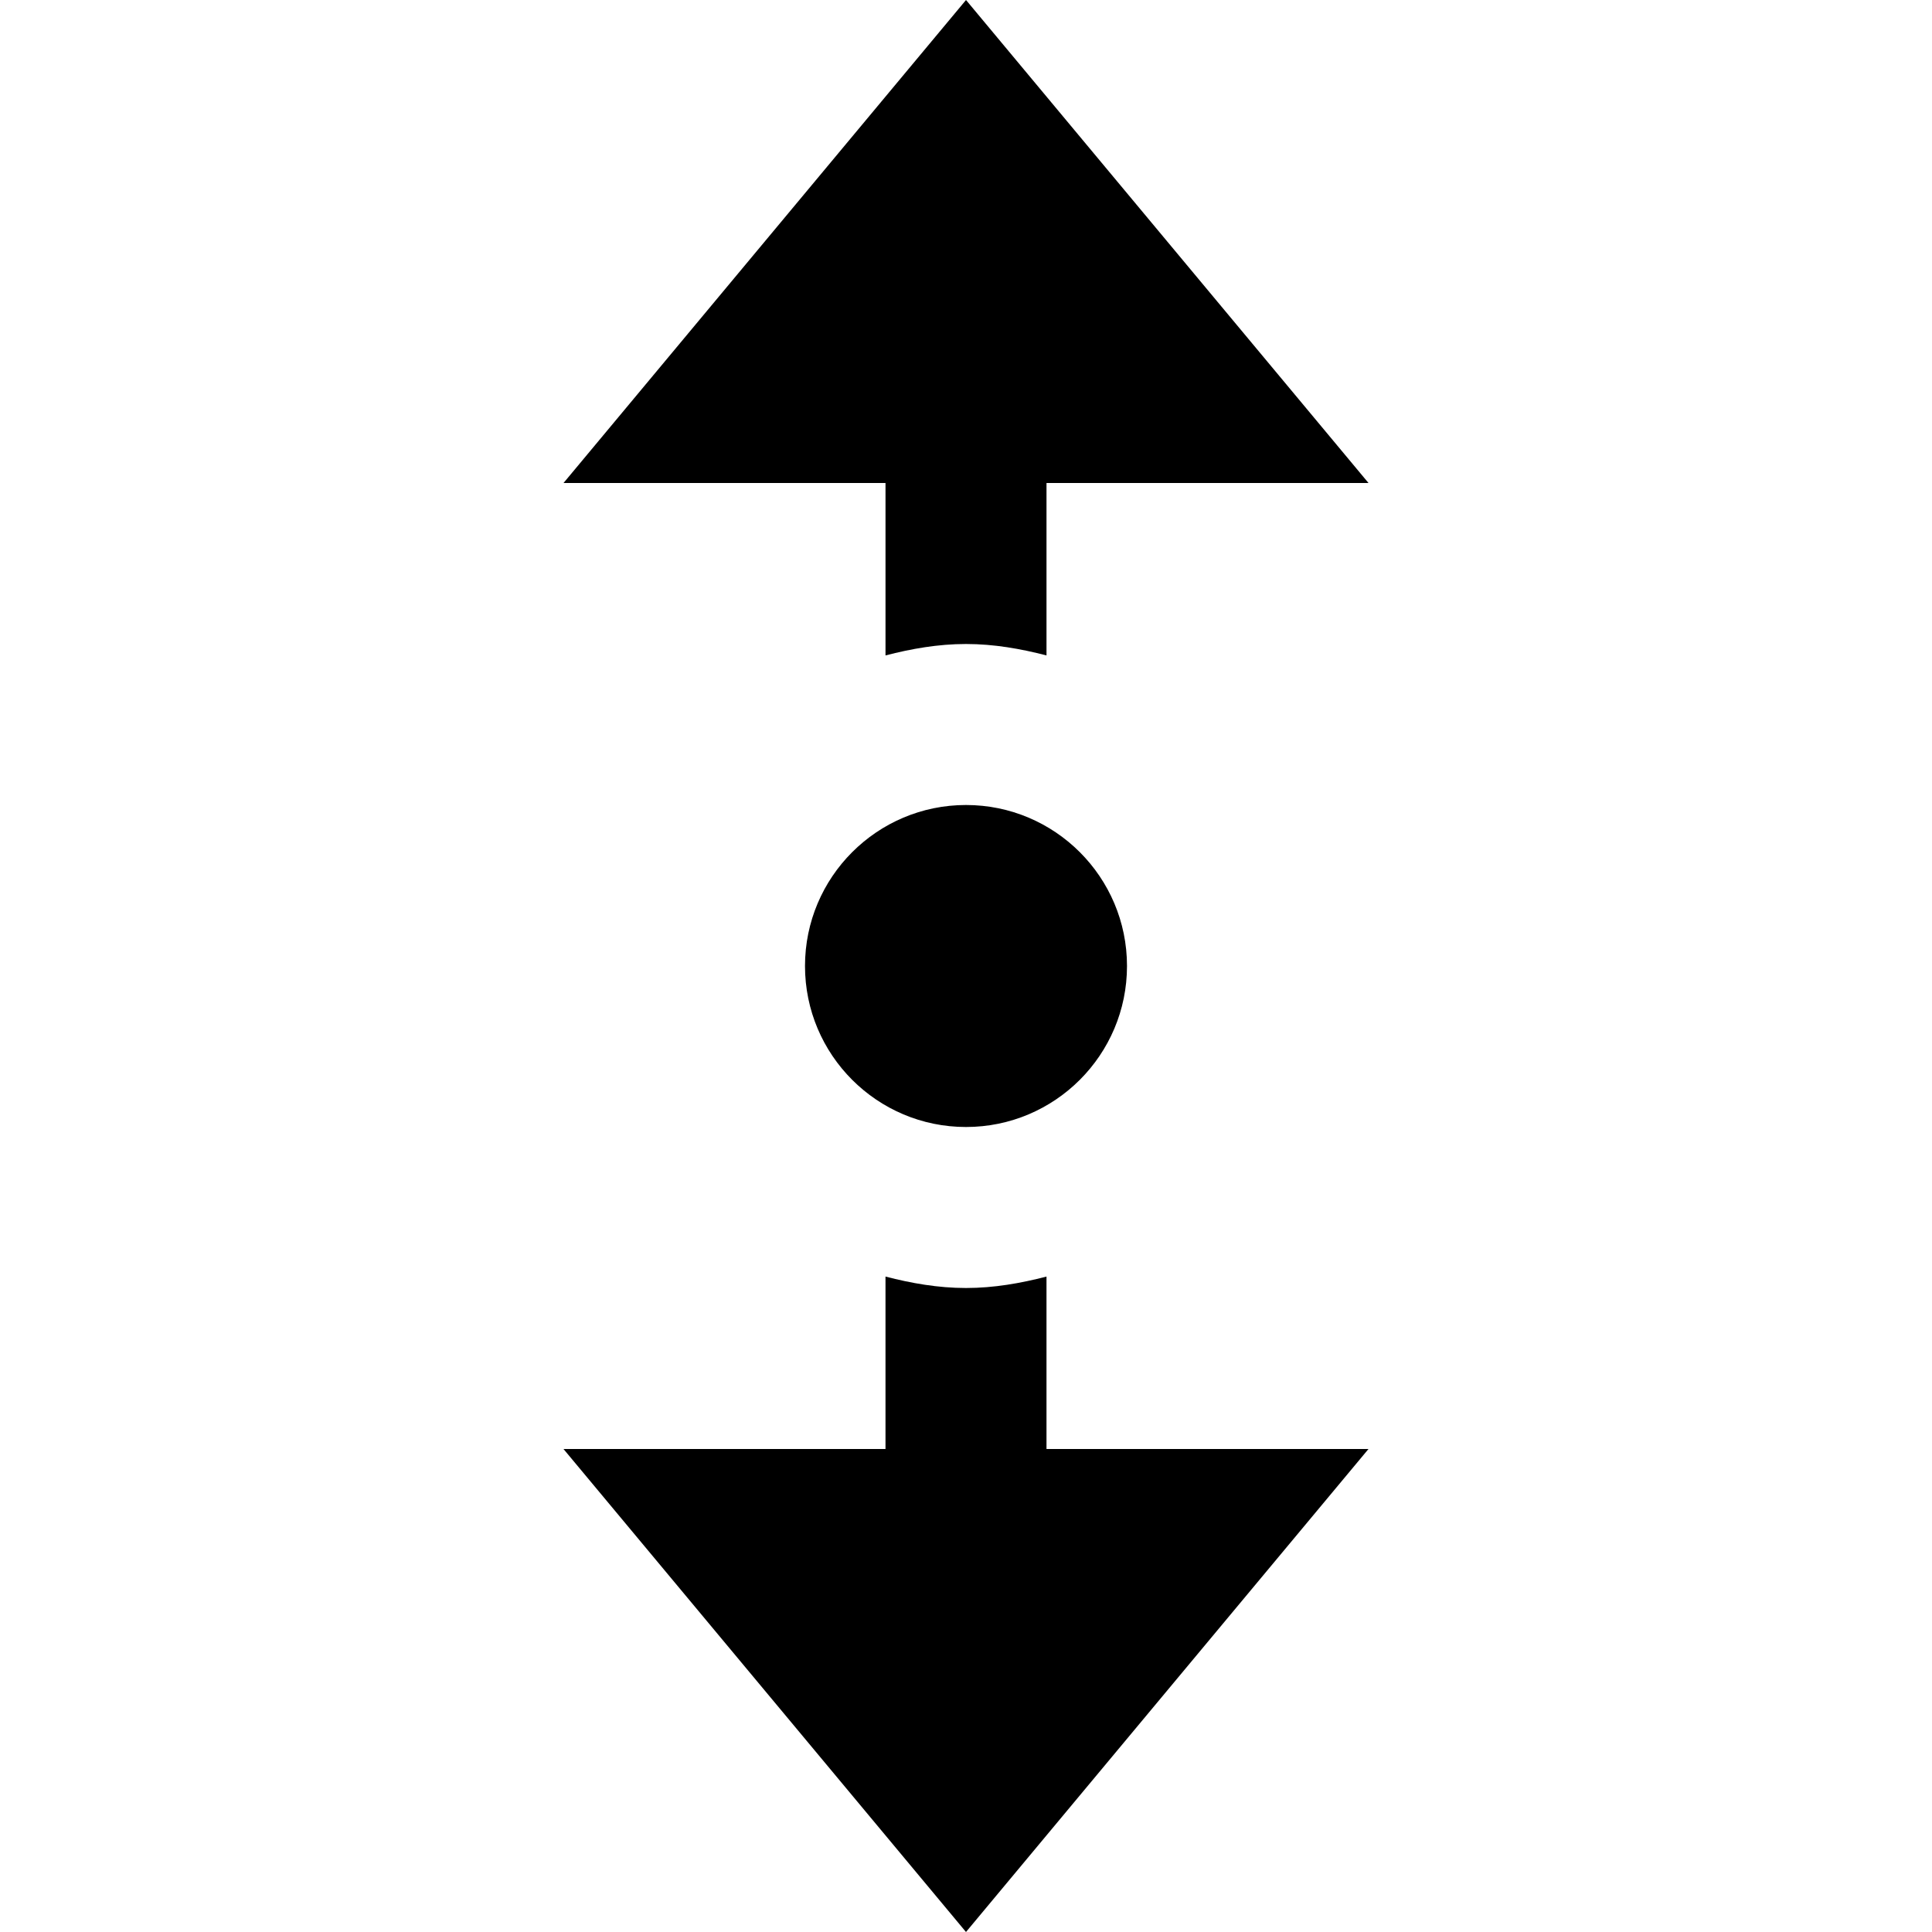<svg xmlns="http://www.w3.org/2000/svg" width="24" height="24" viewBox="0 0 24 24"><path d="M14 12c0 1.104-.896 2-2 2s-2-.896-2-2 .896-2 2-2 2 .896 2 2zm-3-3.858c.321-.083.653-.142 1-.142s.679.059 1 .142v-2.142h4l-5-6-5 6h4v2.142zm2 7.716c-.321.083-.653.142-1 .142s-.679-.059-1-.142v2.142h-4l5 6 5-6h-4v-2.142z"/></svg>